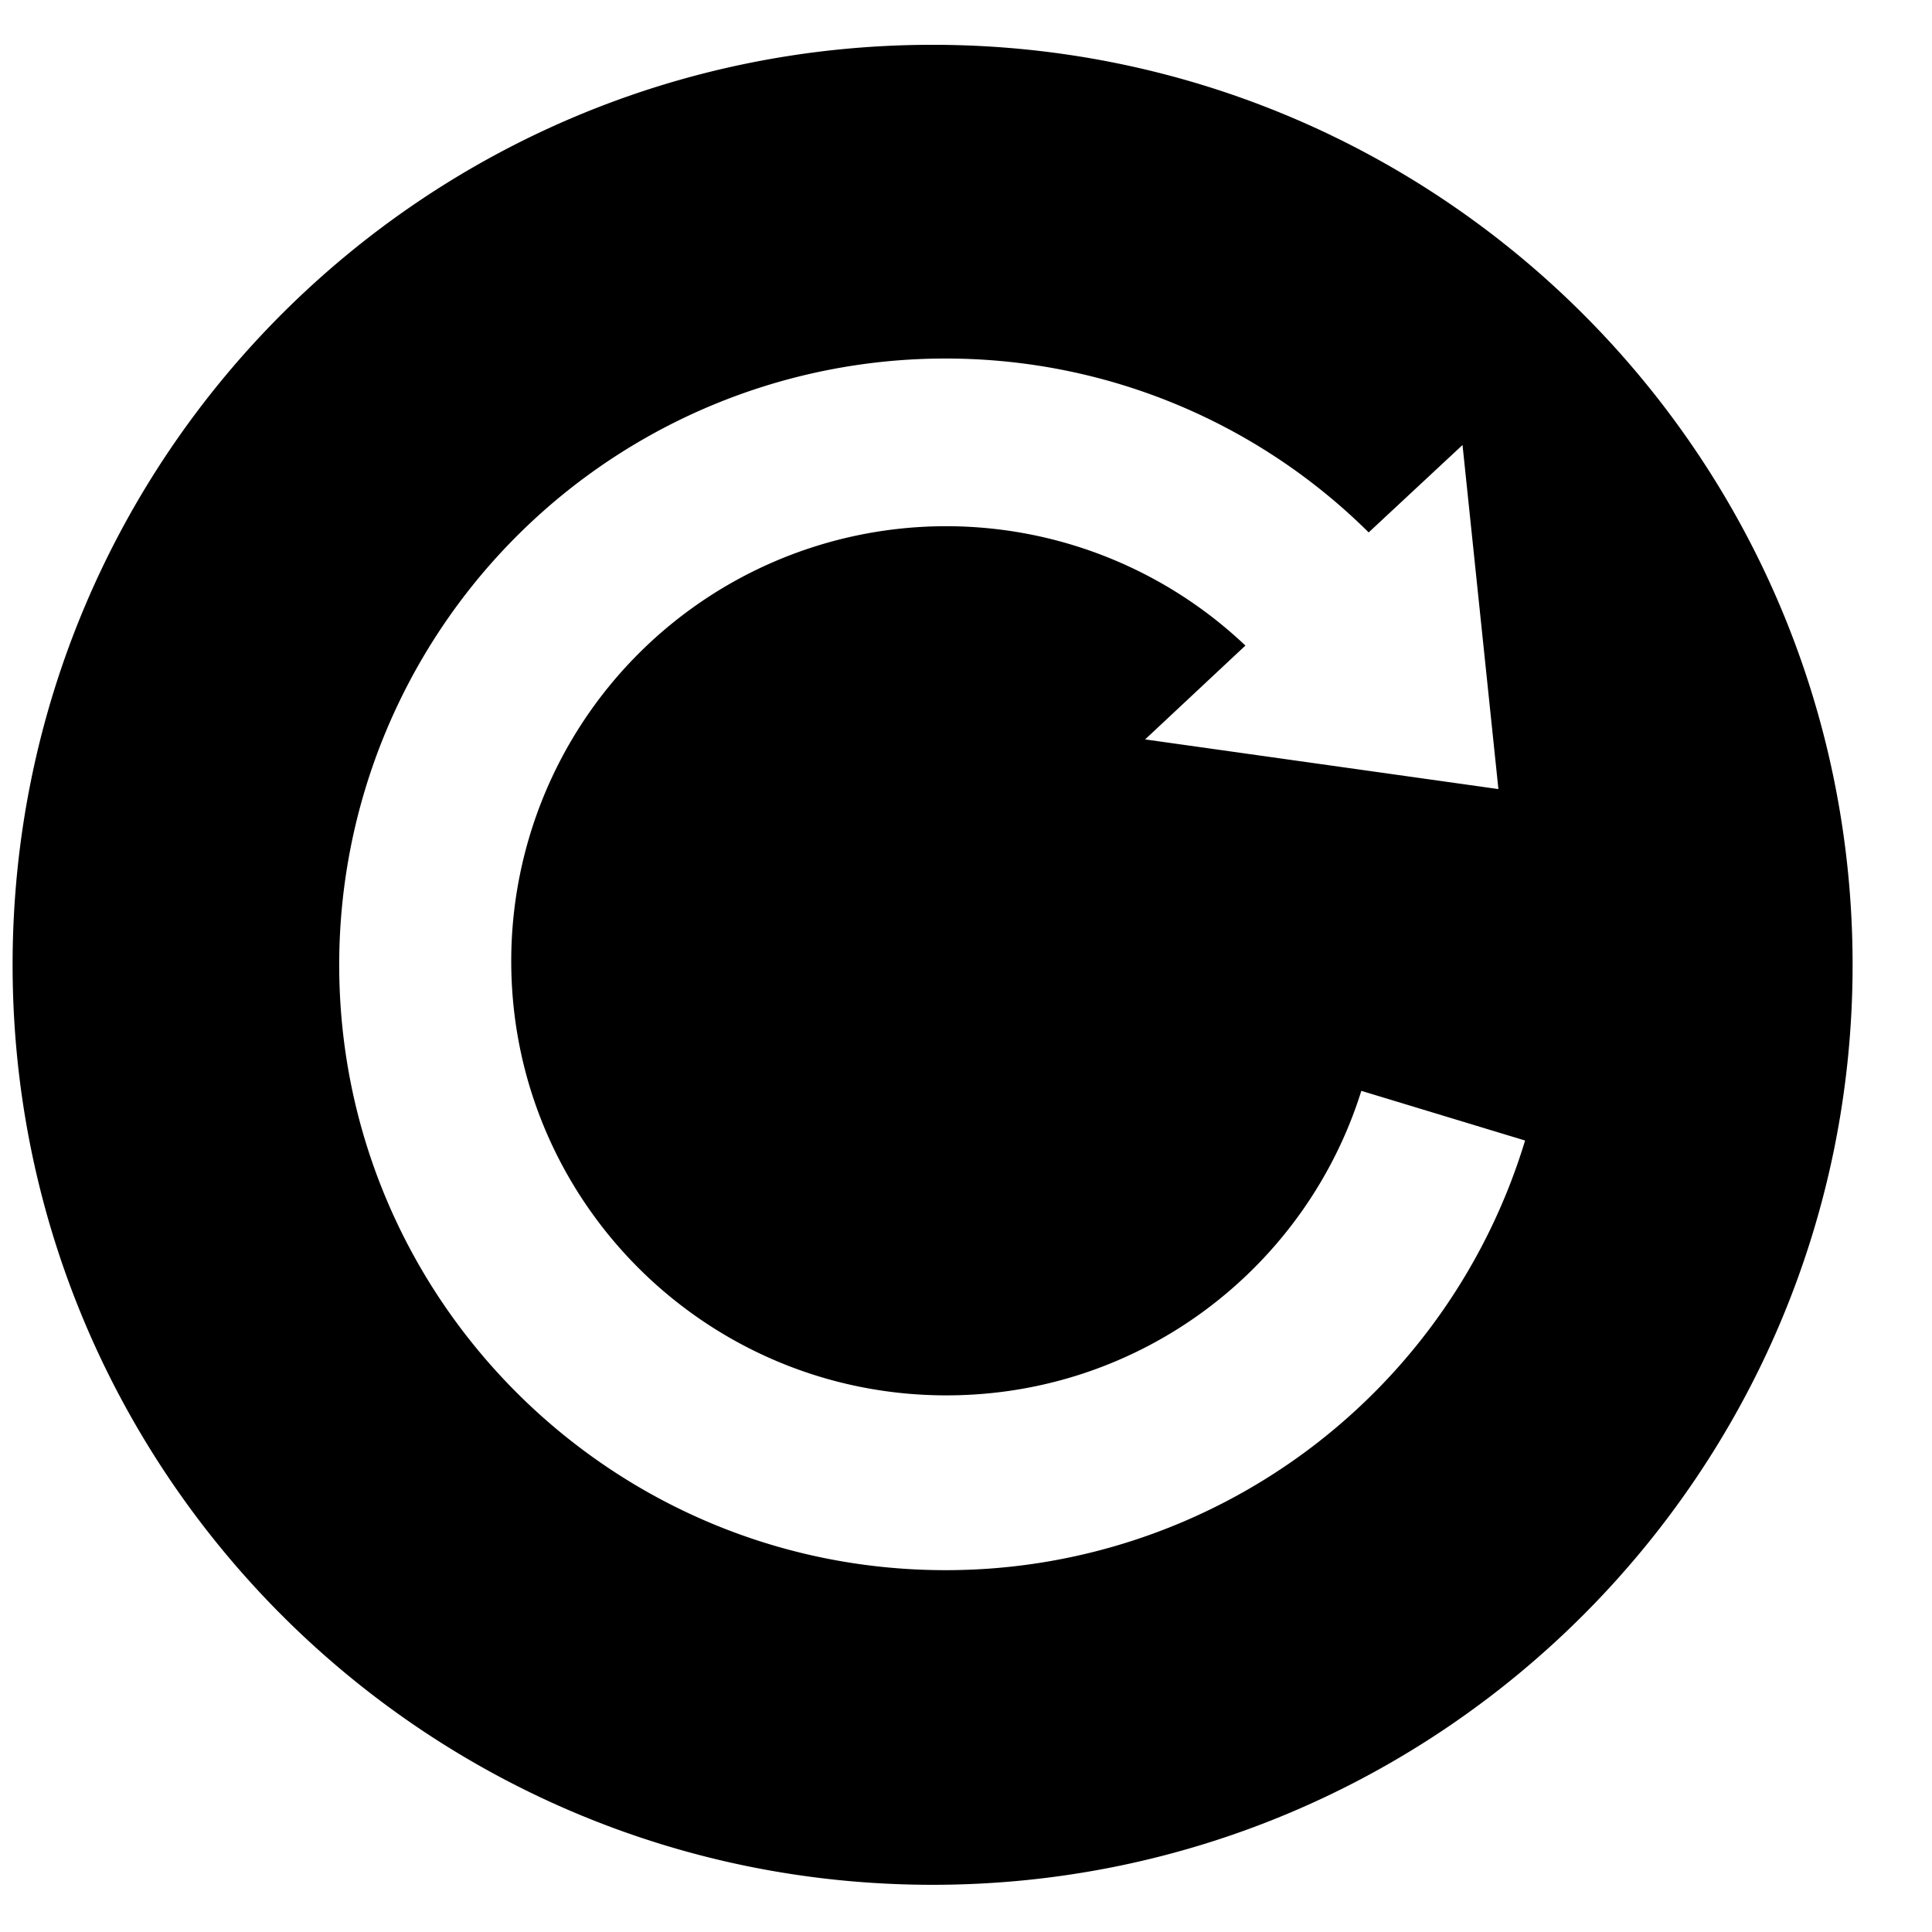 <?xml version="1.0" standalone="no"?><!DOCTYPE svg PUBLIC "-//W3C//DTD SVG 1.1//EN" "http://www.w3.org/Graphics/SVG/1.1/DTD/svg11.dtd"><svg t="1597310584811" class="icon" viewBox="0 0 1024 1024" version="1.1" xmlns="http://www.w3.org/2000/svg" p-id="7883" xmlns:xlink="http://www.w3.org/1999/xlink" width="200" height="200"><defs><style type="text/css"></style></defs><path d="M501.126 832.219c-177.493 0-321.341-143.848-321.341-320.853a321.341 321.341 0 0 1 321.341-321.341c87.284 0 166.766 35.109 224.305 92.16l49.737-46.324 19.017 182.37-187.246-26.331 53.15-49.737a230.498 230.498 0 0 0-389.12 167.253c0 127.269 103.375 230.156 230.644 230.156 103.375 0 190.659-67.779 219.916-161.402l86.796 26.331a320.707 320.707 0 0 1-307.2 227.718m-6.827-808.472c-269.653 0-487.619 217.966-487.619 487.619 0 269.166 217.966 487.619 487.619 487.619 269.166 0 487.619-218.453 487.619-487.619 0-269.653-218.453-487.619-487.619-487.619" p-id="7884"></path></svg>